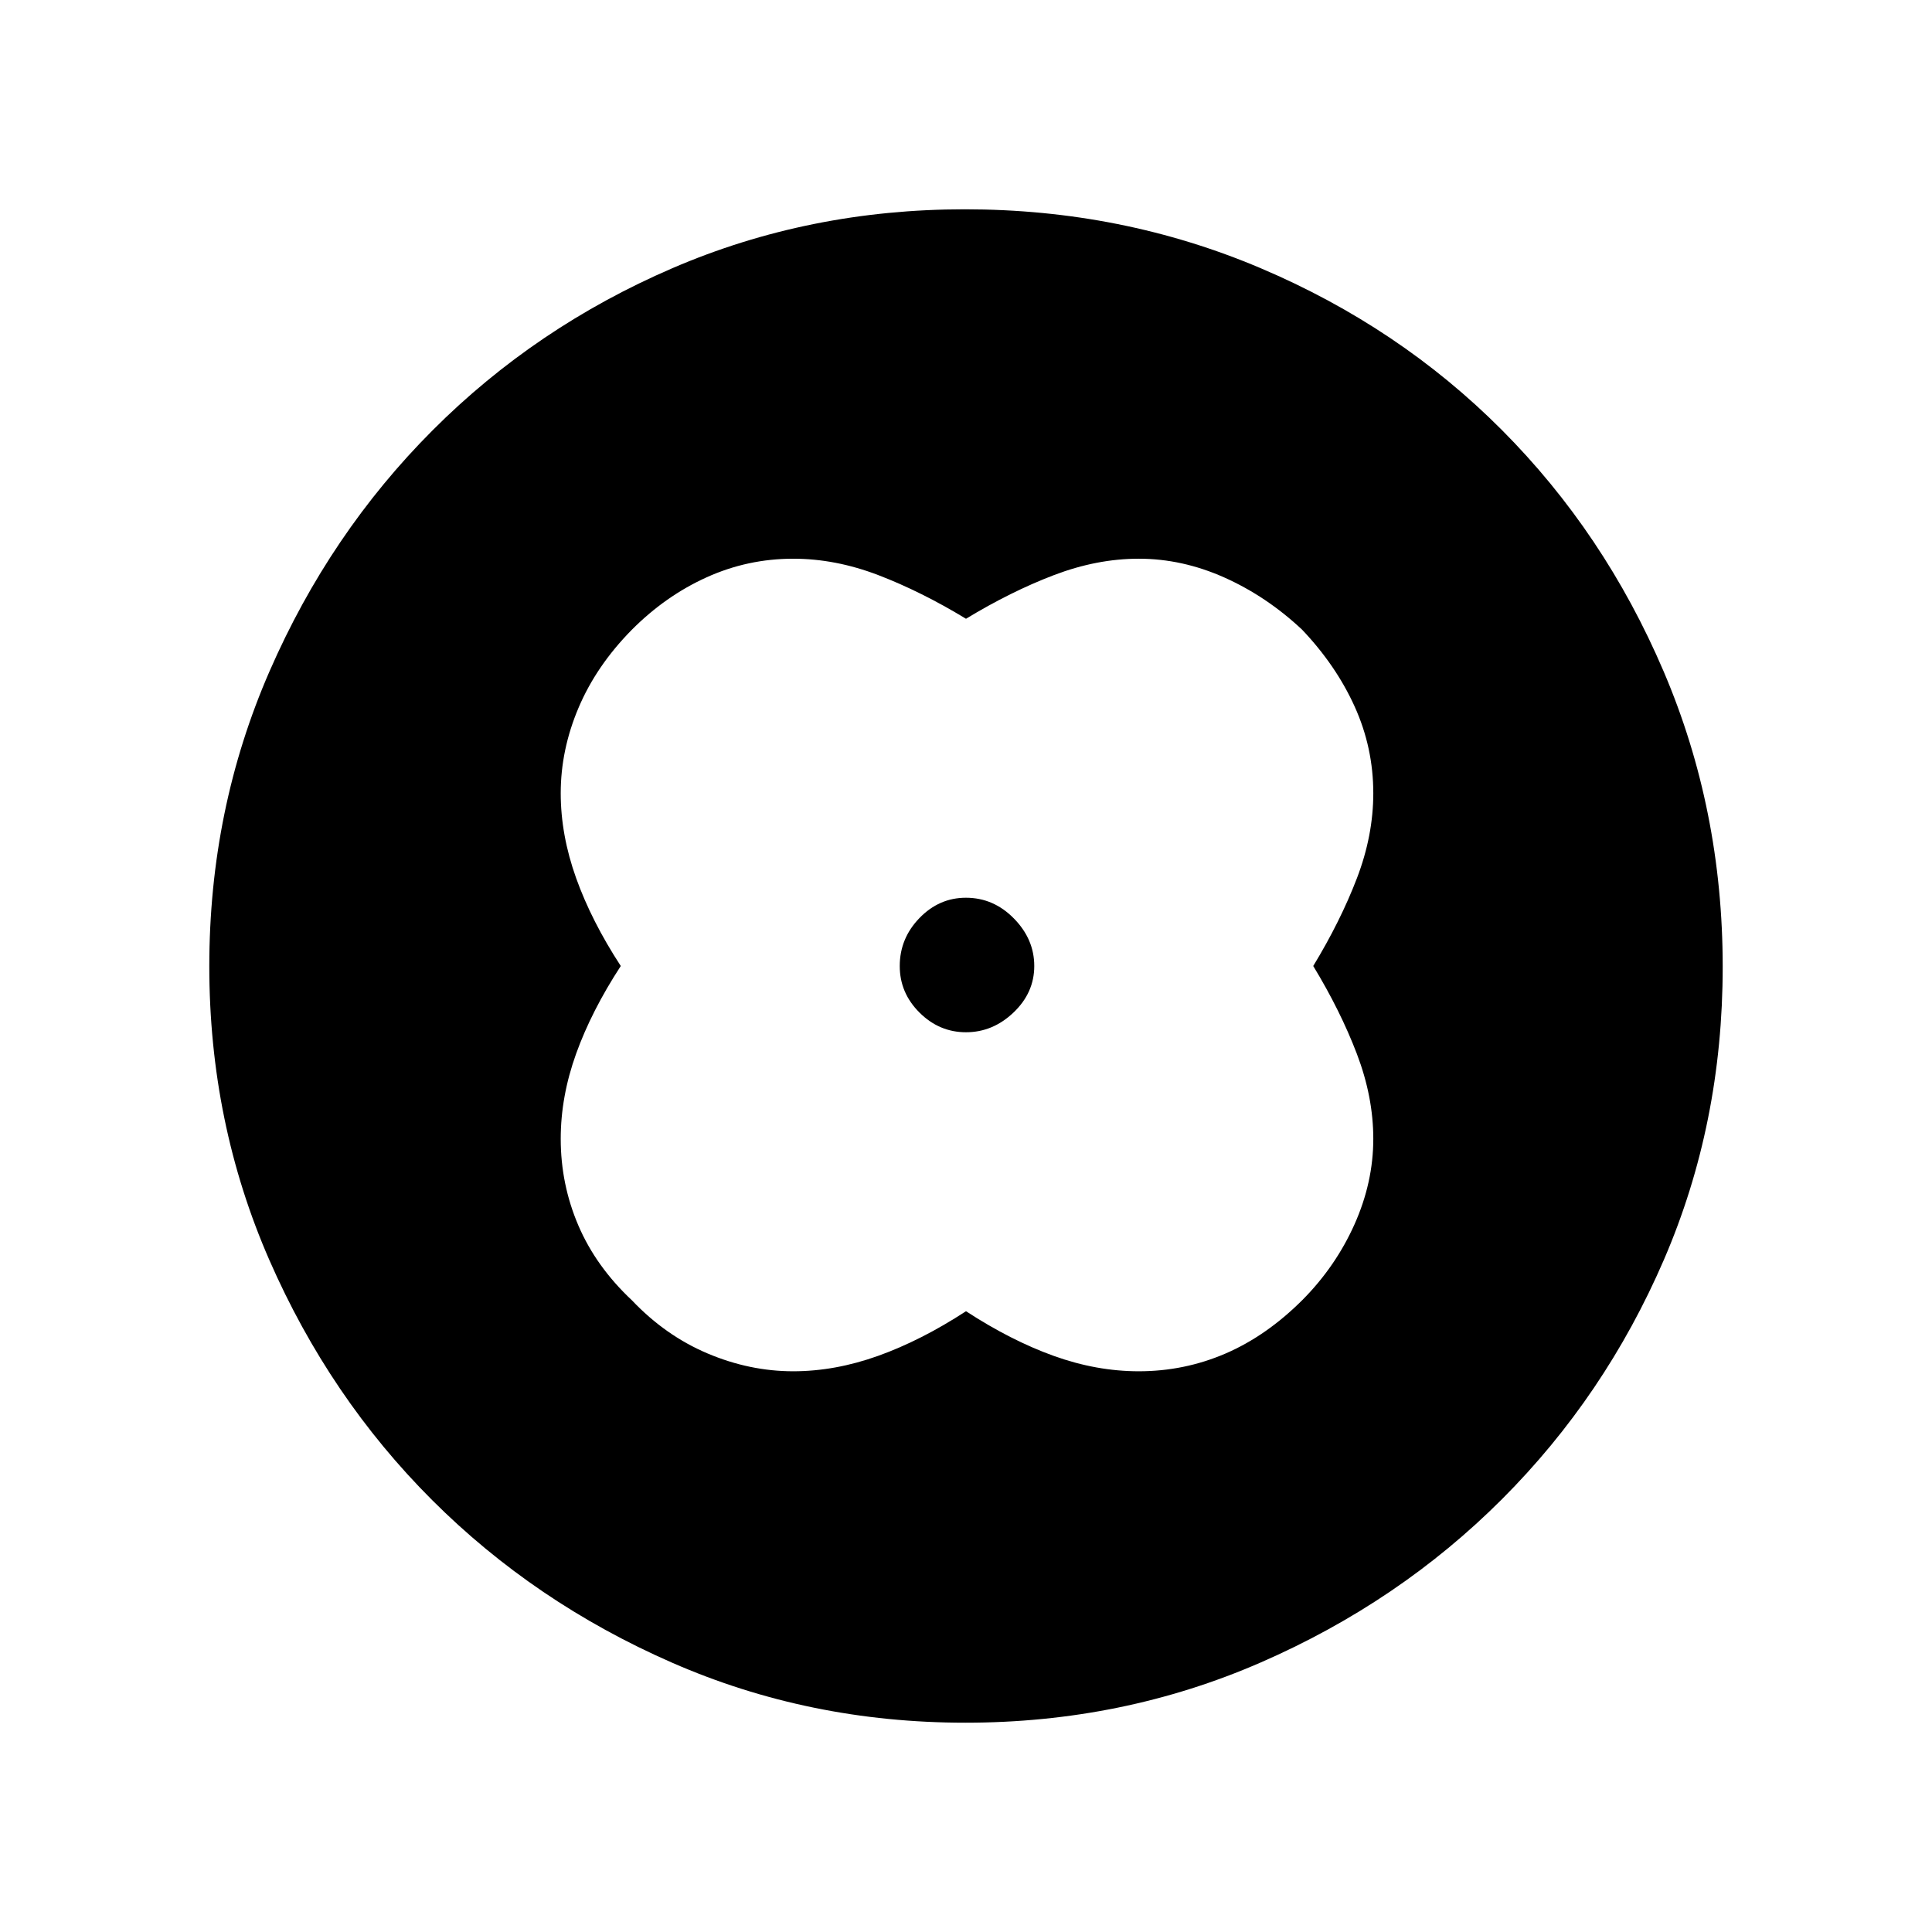 <svg xmlns="http://www.w3.org/2000/svg" height="48" viewBox="0 -960 960 960" width="48"><path d="M480-652.54q-22.31-13.54-43.58-21.69-21.27-8.15-42.27-8.15-22.62 0-43.07 9.26-20.46 9.26-37.23 26.15-17.57 17.85-26.4 38.71-8.83 20.86-8.83 42.41 0 20.77 7.65 42.16 7.65 21.38 22.19 43.69-14.54 22.31-22.19 43.58-7.65 21.27-7.65 42.27 0 22.62 8.76 43.07 8.76 20.46 26.65 37.23 16.66 17.54 37.59 26.39 20.92 8.84 42.53 8.84 20.77 0 42.16-7.65 21.38-7.65 43.69-22.19 22.31 14.54 43.58 22.19 21.27 7.65 42.27 7.65 22.55 0 42.95-8.75 20.39-8.75 38.35-26.66 16.54-16.66 25.89-37.59 9.34-20.92 9.34-42.53 0-20.77-8.15-42.16-8.15-21.38-21.69-43.69 13.54-22.31 21.69-43.58 8.15-21.27 8.15-42.27 0-22.62-9.26-43.07-9.26-20.46-26.15-38.23-17.66-16.54-38.59-25.89-20.92-9.34-42.53-9.34-20.77 0-42.16 8.15-21.38 8.15-43.69 21.69ZM480-480Zm0 32.92q13.31 0 23.61-9.81 10.31-9.81 10.31-23.11 0-13.31-10.11-23.61-10.11-10.31-23.85-10.31-13.33 0-23.1 10.11-9.78 10.11-9.78 23.85 0 13.33 9.81 23.1 9.81 9.78 23.11 9.78ZM479.68-104q-77.63 0-145.82-29.86t-119.14-80.76q-50.95-50.9-80.83-119.16Q104-402.05 104-479.87q0-77.94 29.92-146.55 29.92-68.62 81.11-119.84 51.18-51.22 119.08-80.48Q402.01-856 479.42-856q78 0 146.92 29.23 68.92 29.24 119.93 80.43 51 51.18 80.36 119.9Q856-557.72 856-479.59q0 77.9-29.23 145.59-29.24 67.69-80.41 118.9-51.18 51.21-119.88 81.16Q557.79-104 479.68-104Z"/></svg>